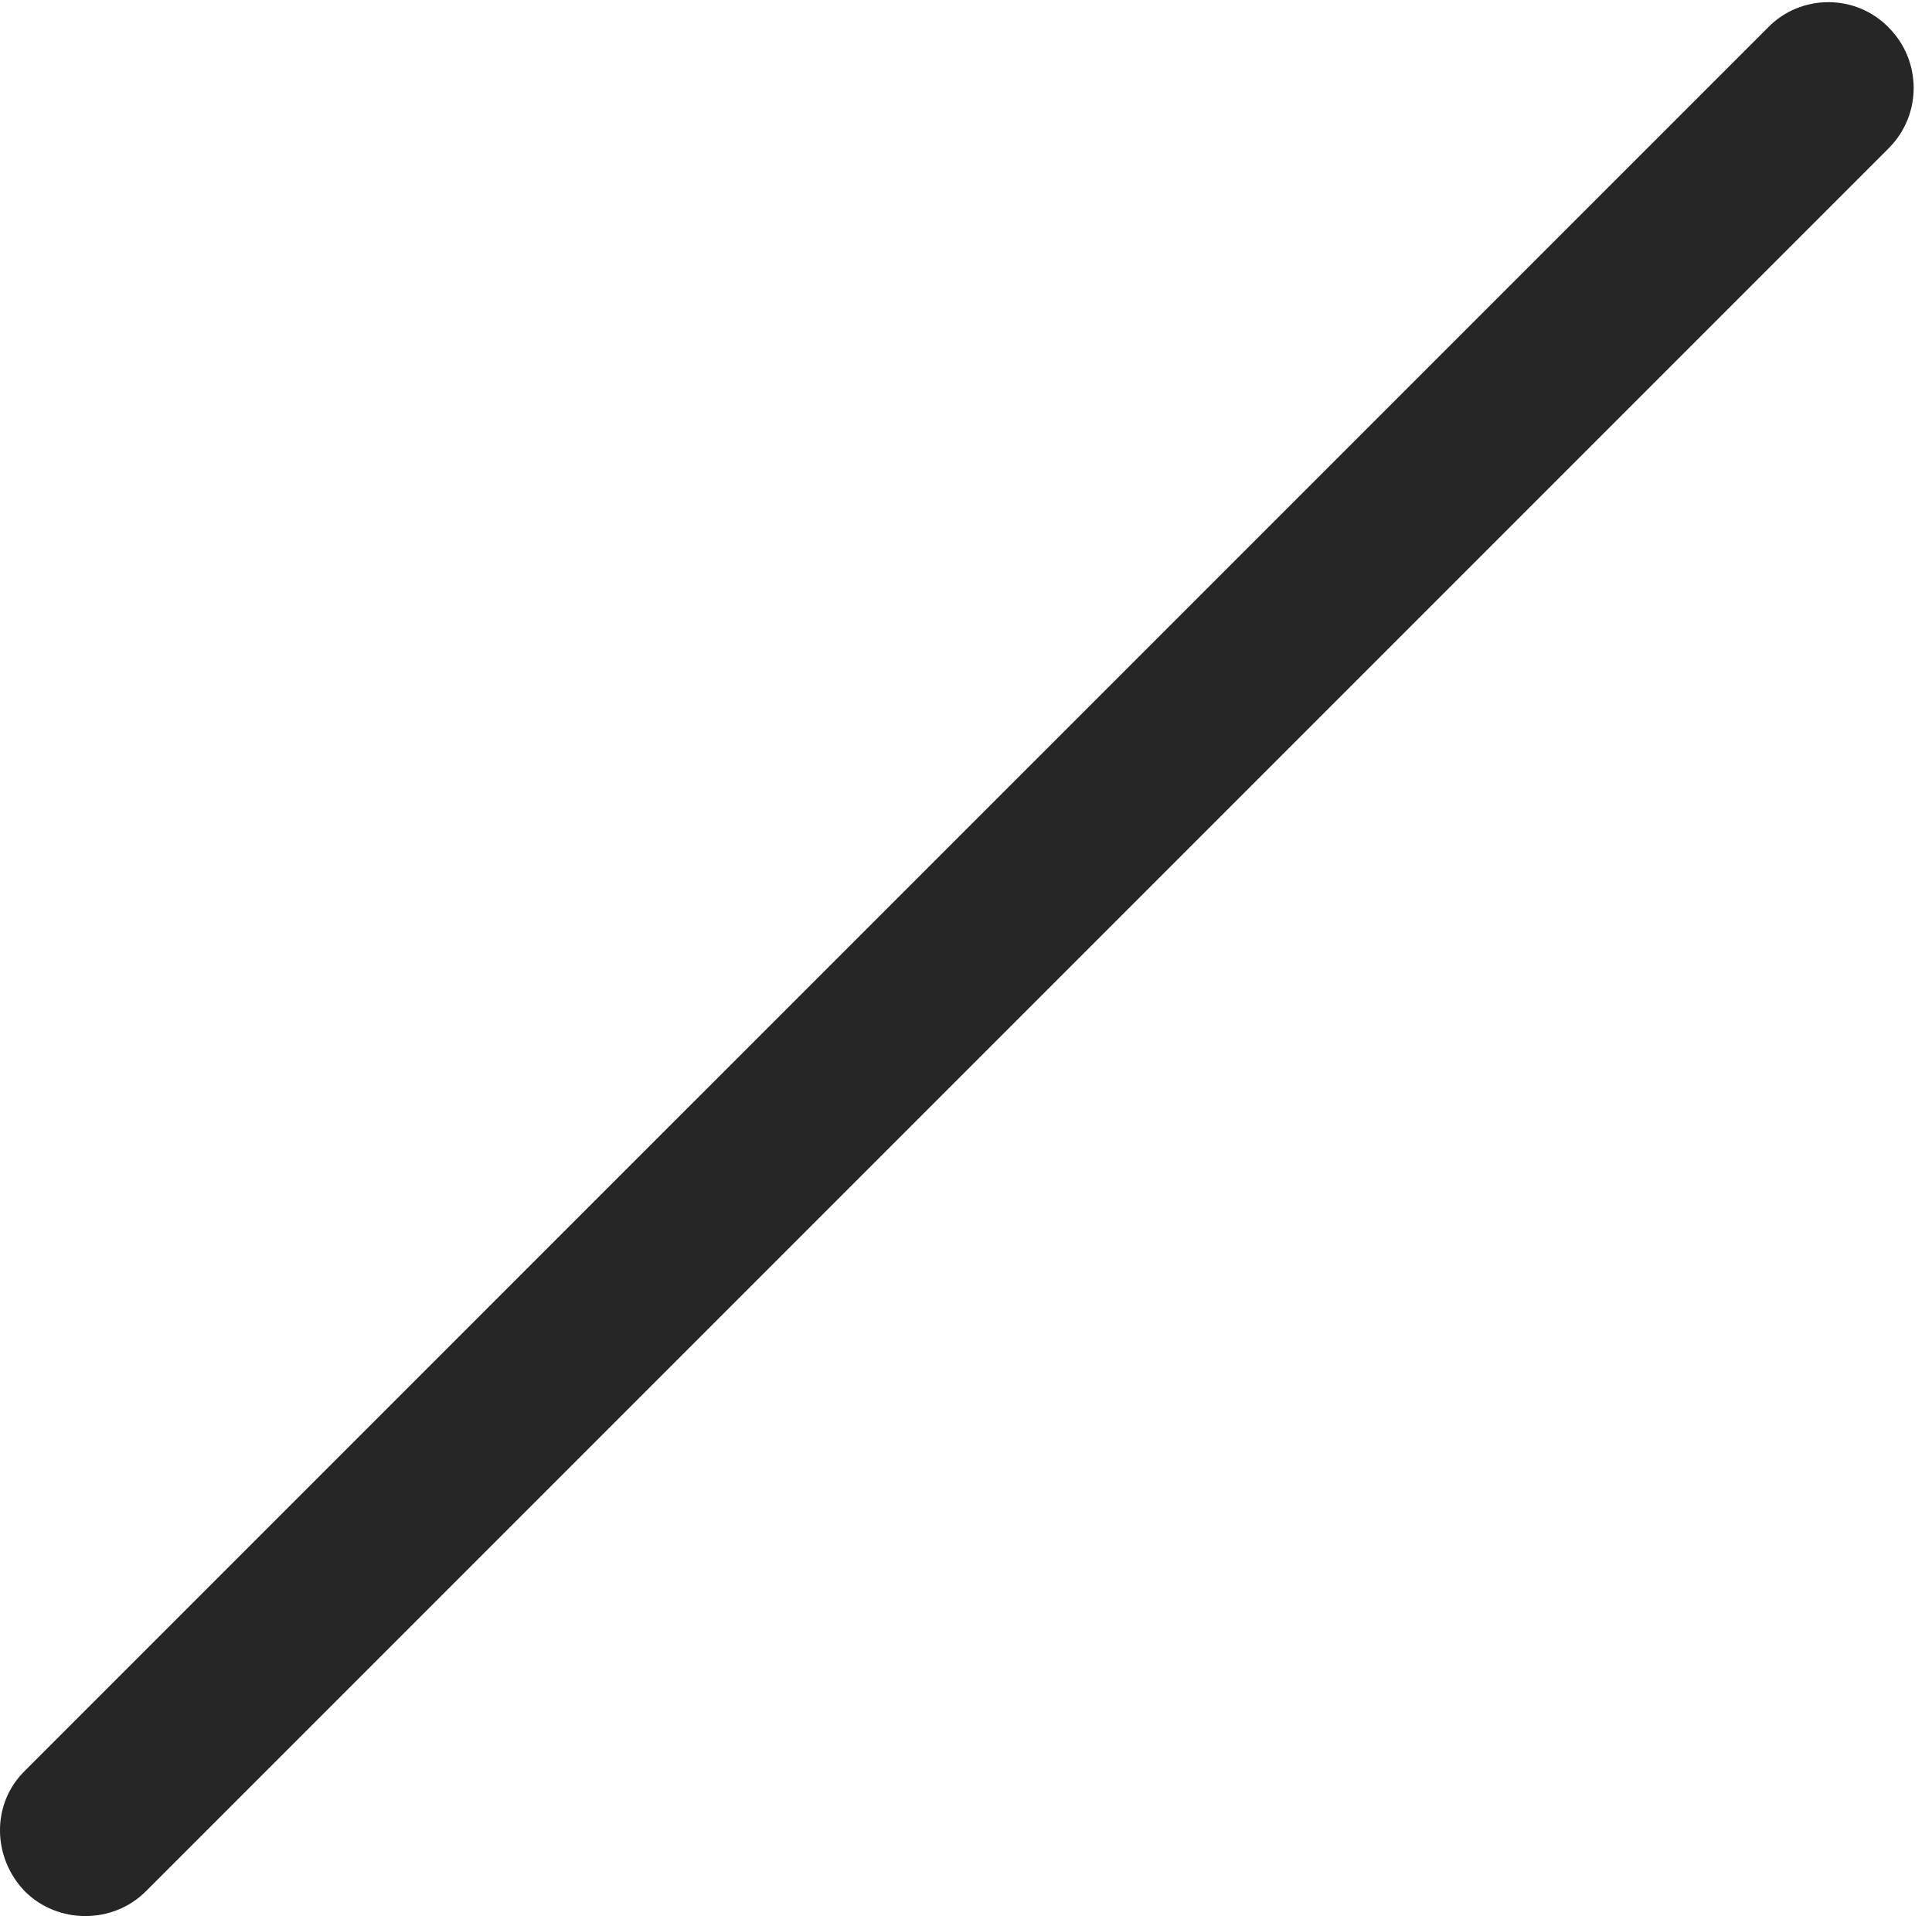 <?xml version="1.0" encoding="UTF-8"?>
<!--Generator: Apple Native CoreSVG 326-->
<!DOCTYPE svg
PUBLIC "-//W3C//DTD SVG 1.1//EN"
       "http://www.w3.org/Graphics/SVG/1.1/DTD/svg11.dtd">
<svg version="1.1" xmlns="http://www.w3.org/2000/svg" xmlns:xlink="http://www.w3.org/1999/xlink" viewBox="0 0 39.077 38.75">
 <g>
  <rect height="38.75" opacity="0" width="39.077" x="0" y="0"/>
  <path d="M0.505 35.81C-0.178 36.475-0.159 37.568 0.505 38.252C1.169 38.916 2.283 38.916 2.947 38.252L38.201 2.998C38.884 2.314 38.865 1.221 38.201 0.557C37.537-0.127 36.423-0.127 35.759 0.557Z" fill="black" fill-opacity="0.85"/>
 </g>
</svg>
